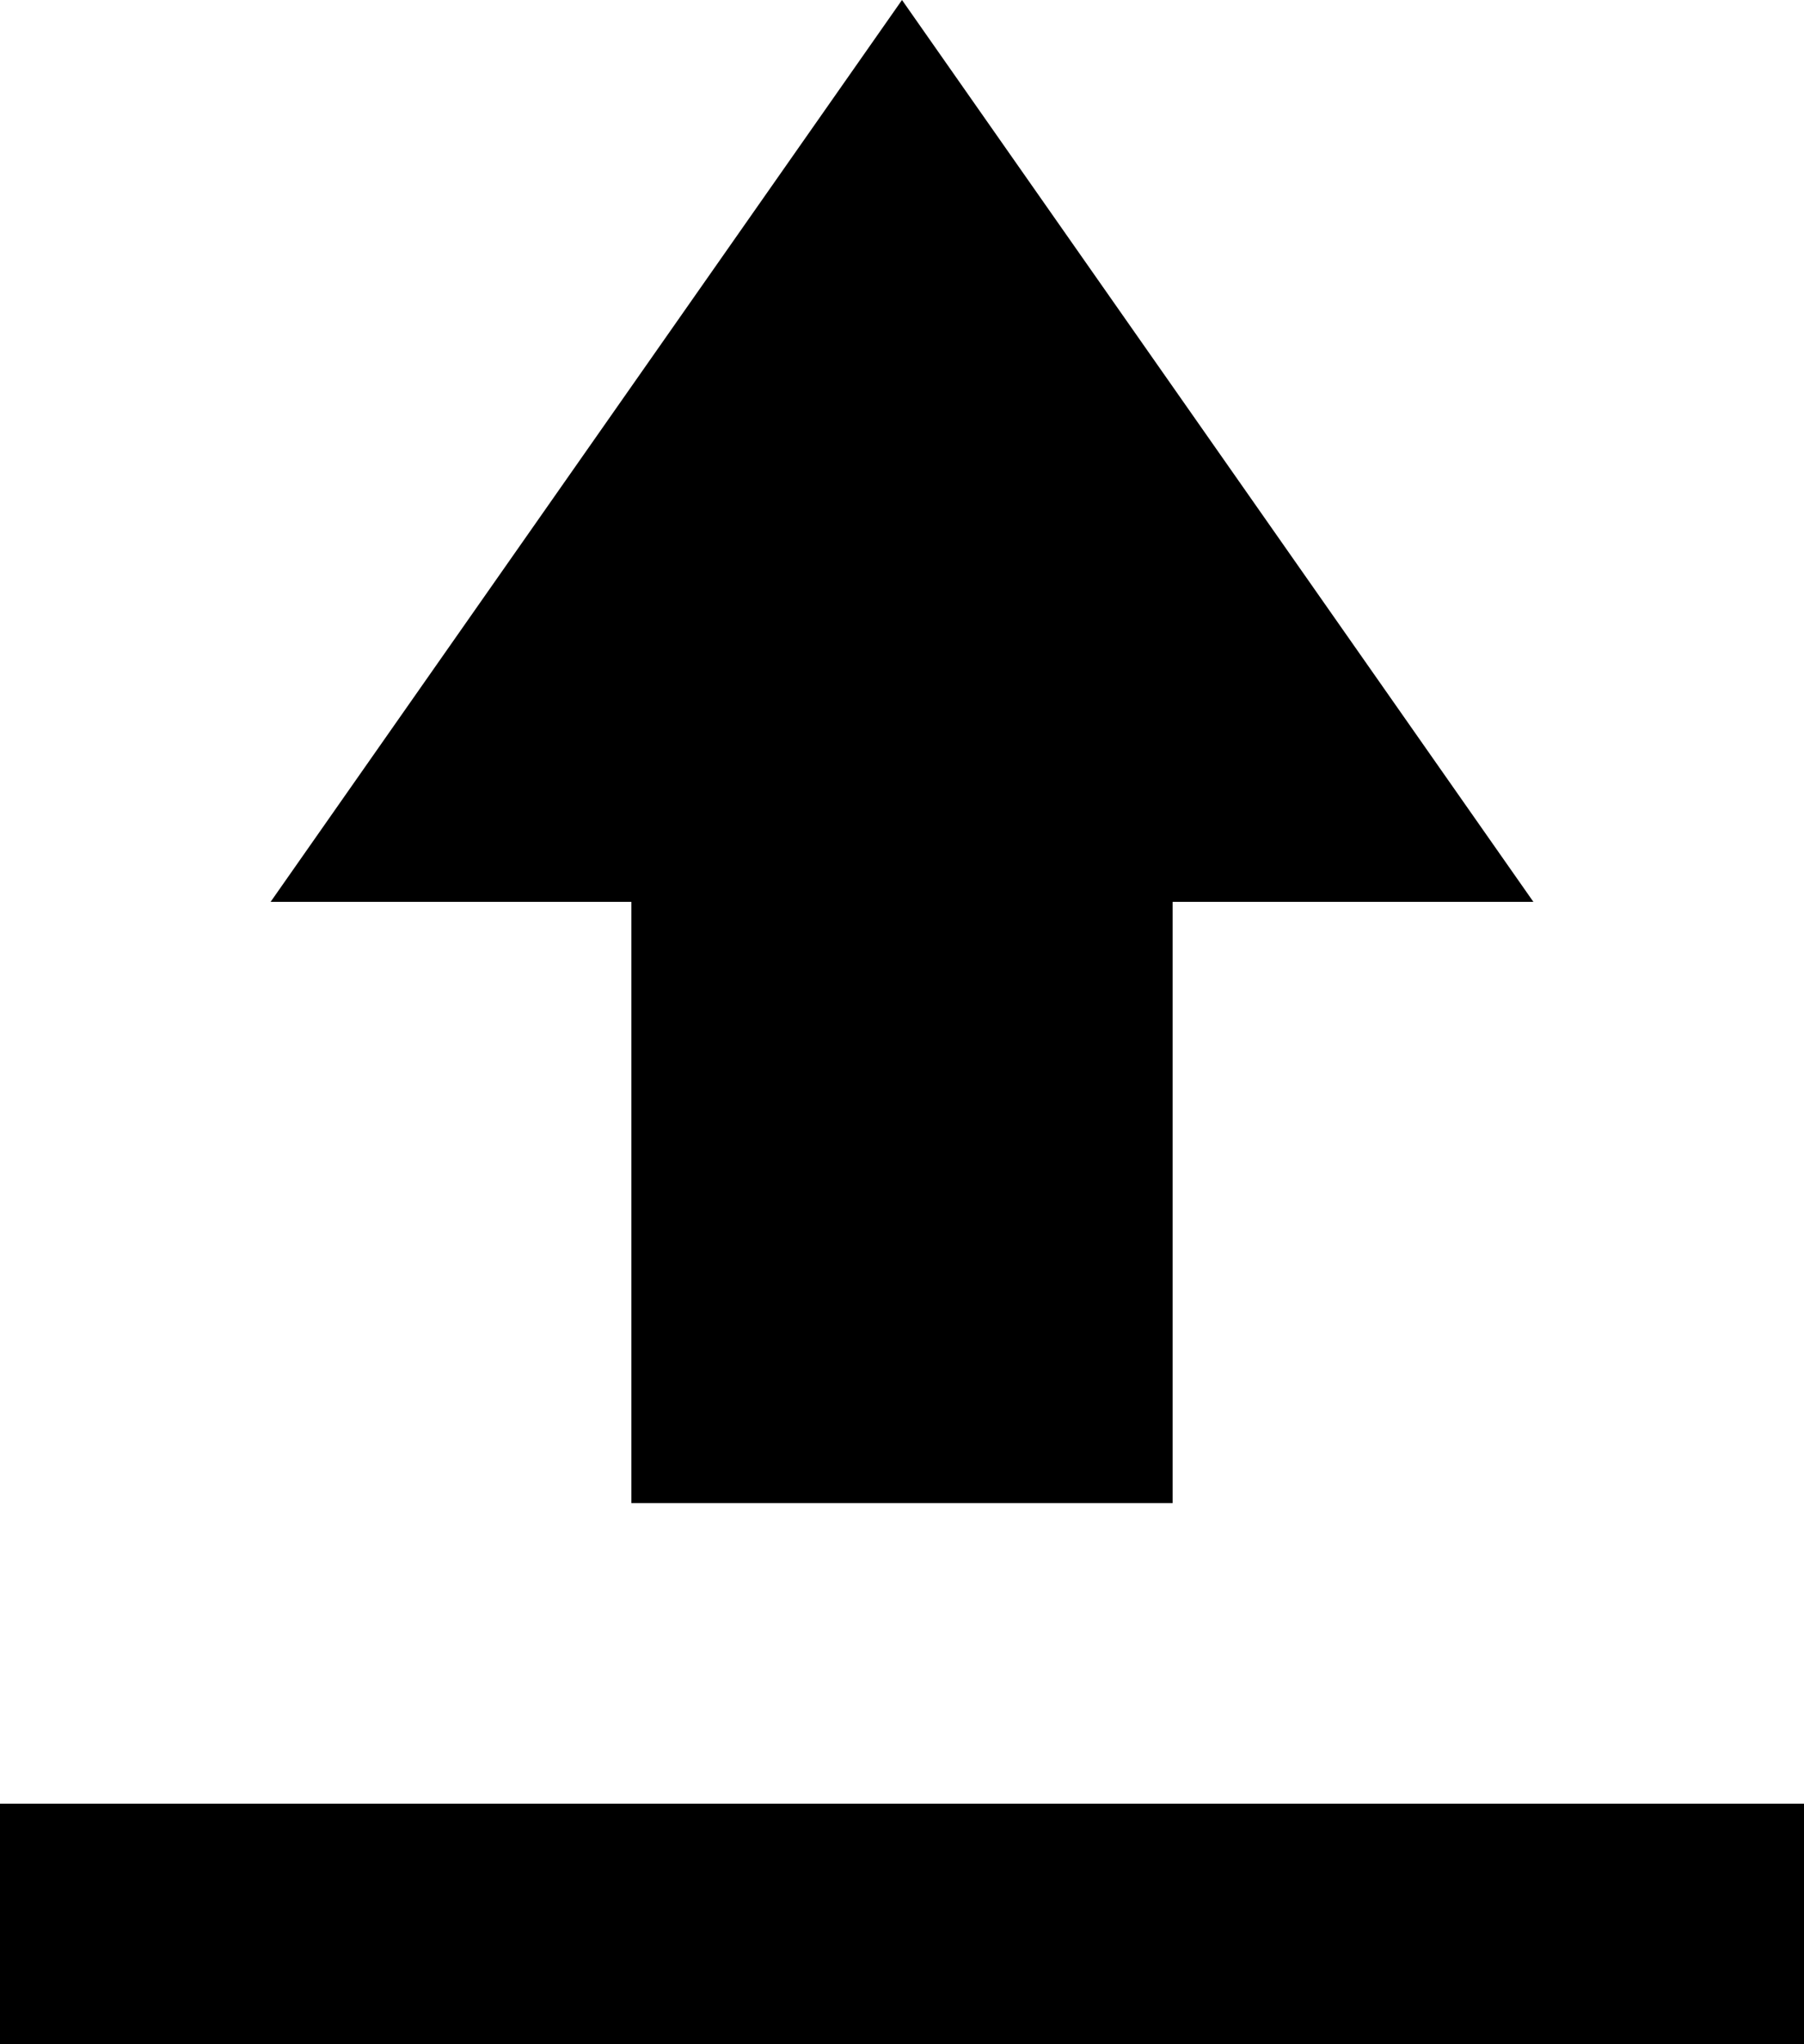 <svg xmlns="http://www.w3.org/2000/svg" width="30" height="34" viewBox="0 0 30 34">
    <g fill="none" fill-rule="evenodd">
        <g fill="#000" fill-rule="nonzero">
            <g>
                <g>
                    <path d="M15 0L4.5 15 10.5 15 10.5 25 19.5 25 19.5 15 25.5 15zM0 30H30V34H0z" transform="translate(-172 -665) translate(20 246) translate(152 419)"/>
                </g>
            </g>
        </g>
    </g>
</svg>
